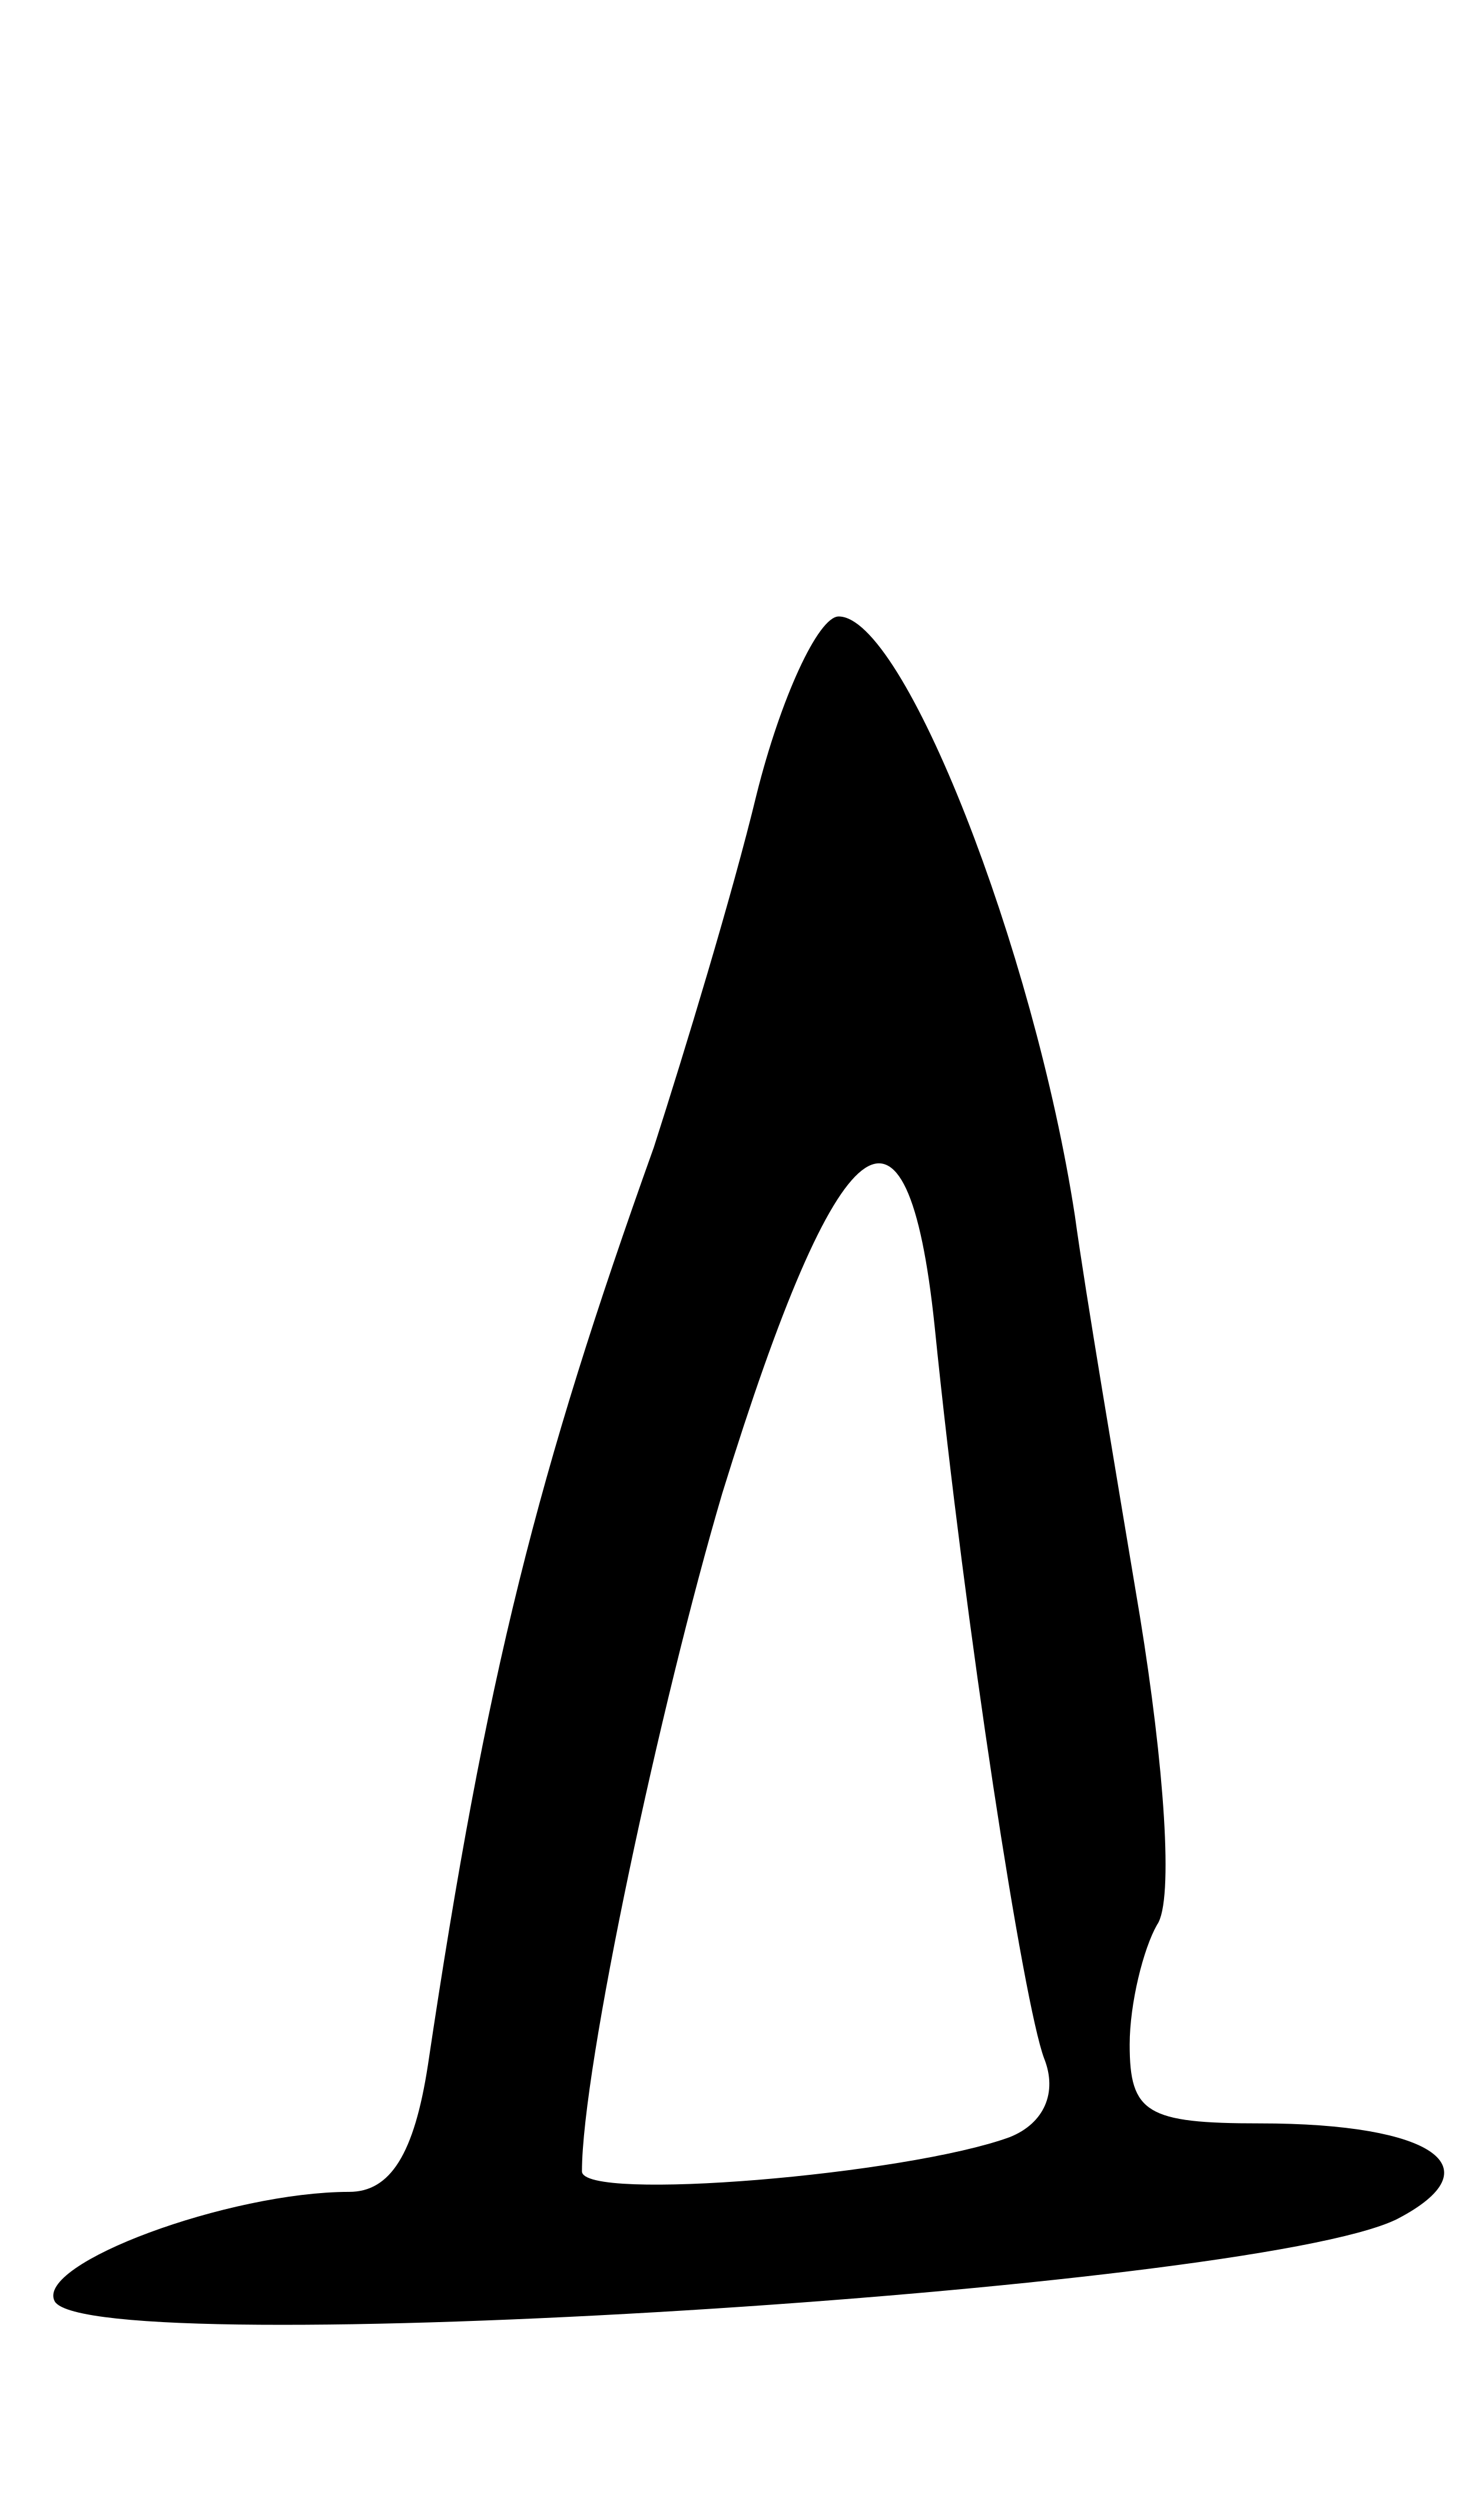 <svg version="1.0" xmlns="http://www.w3.org/2000/svg"
 width="43pt" height="73pt" viewBox="0 0 43 73"
 preserveAspectRatio="xMidYMid meet">
<g transform="translate(0,73) scale(0.1,-0.1)"
fill="#000000" stroke="none">
<path d="M221 498 c-7 -29 -21 -75 -30 -103 -34 -95 -49 -154 -66 -268 -4 -26
-11 -37 -23 -37 -35 0 -92 -21 -86 -32 11 -18 349 3 392 24 29 15 11 28 -40
28 -33 0 -38 3 -38 23 0 12 4 28 8 35 5 7 2 47 -5 90 -7 42 -16 95 -19 117
-12 78 -50 175 -69 175 -6 0 -17 -24 -24 -52z m52 -155 c9 -89 26 -198 32
-214 4 -10 0 -19 -10 -23 -30 -11 -125 -19 -125 -10 0 30 23 137 41 198 34
110 54 125 62 49z"/>
</g>
</svg>
